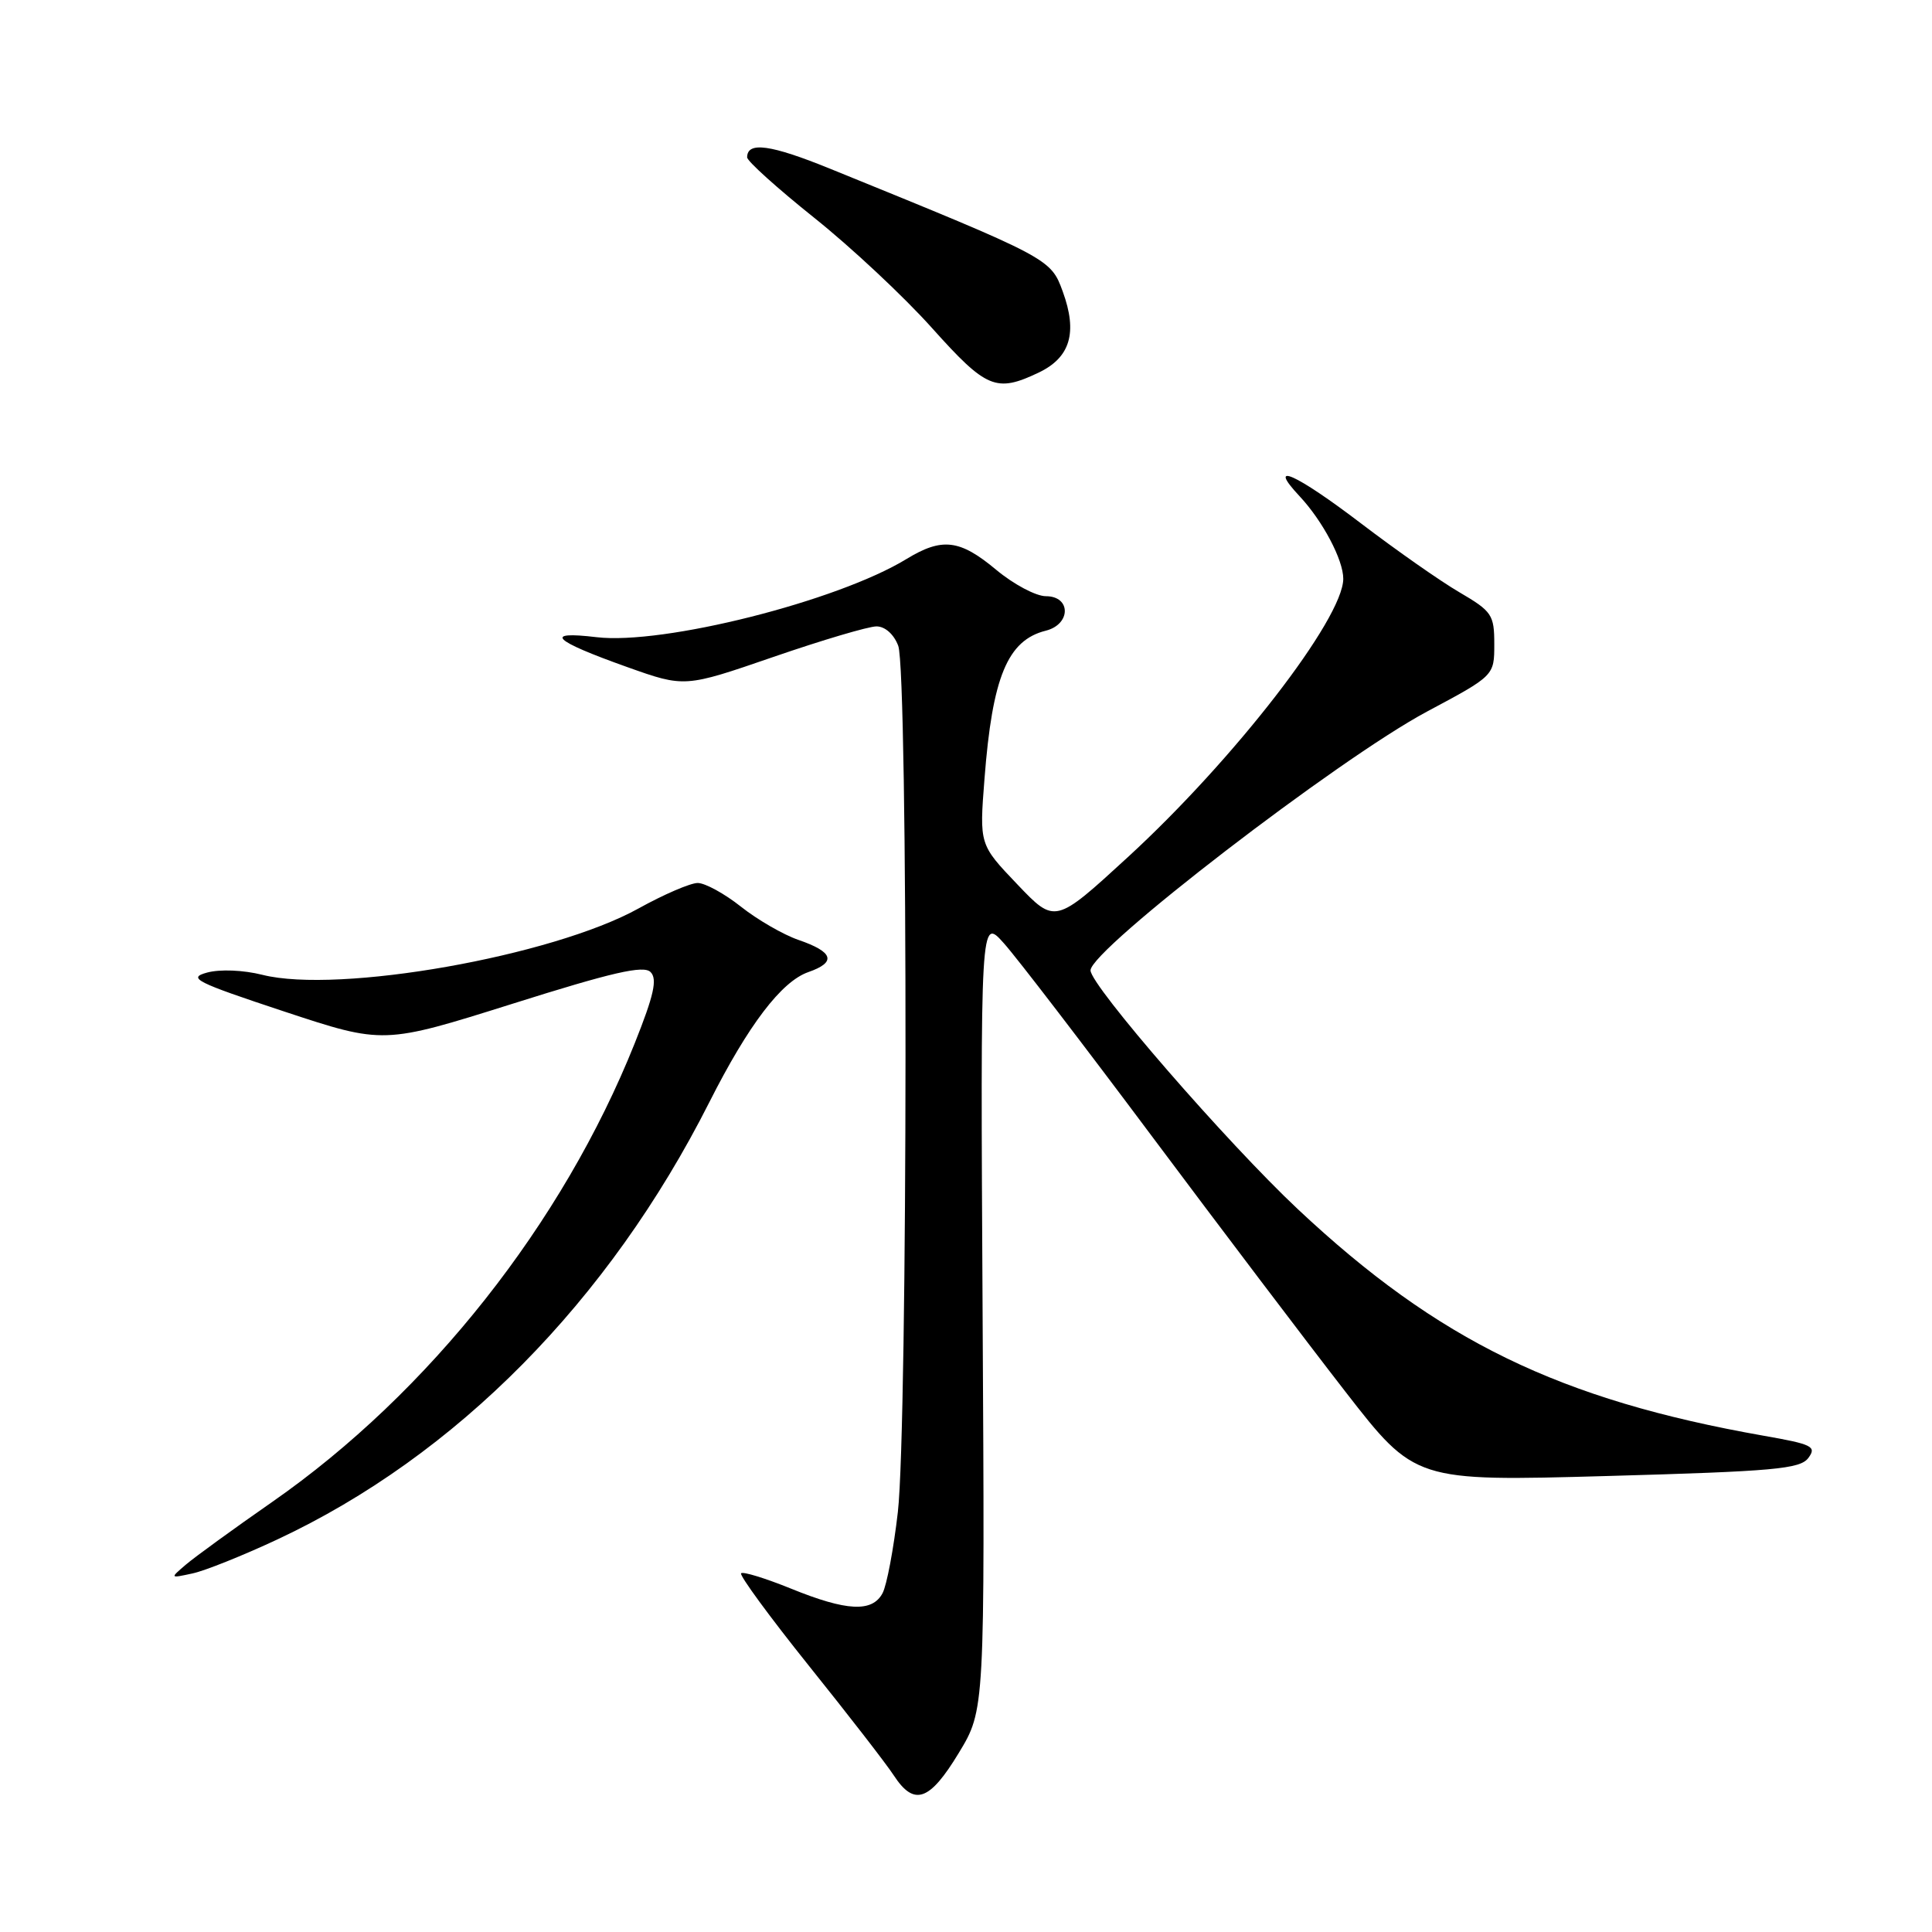 <?xml version="1.0" encoding="UTF-8" standalone="no"?>
<!DOCTYPE svg PUBLIC "-//W3C//DTD SVG 1.1//EN" "http://www.w3.org/Graphics/SVG/1.1/DTD/svg11.dtd" >
<svg xmlns="http://www.w3.org/2000/svg" xmlns:xlink="http://www.w3.org/1999/xlink" version="1.1" viewBox="0 0 256 256">
 <g >
 <path fill="currentColor"
d=" M 127.04 232.28 C 130.50 226.57 130.50 226.57 130.20 174.03 C 129.91 121.50 129.91 121.50 133.03 125.00 C 134.75 126.92 143.55 138.40 152.59 150.50 C 161.63 162.60 173.18 177.85 178.26 184.39 C 187.50 196.29 187.50 196.29 212.94 195.58 C 235.09 194.96 238.54 194.65 239.62 193.18 C 240.74 191.67 240.14 191.37 233.68 190.24 C 206.64 185.47 190.56 177.66 172.00 160.25 C 162.61 151.44 144.50 130.58 144.50 128.58 C 144.50 125.83 177.35 100.56 189.08 94.29 C 198.00 89.53 198.00 89.53 198.00 85.36 C 198.00 81.46 197.70 81.01 193.38 78.48 C 190.84 77.00 185.00 72.90 180.39 69.39 C 171.68 62.75 167.75 61.00 172.20 65.75 C 175.27 69.03 178.00 74.20 177.99 76.70 C 177.96 82.00 163.52 100.66 149.43 113.59 C 139.80 122.43 139.80 122.43 134.79 117.17 C 129.77 111.91 129.77 111.91 130.45 103.20 C 131.49 89.70 133.50 84.84 138.57 83.57 C 141.92 82.73 141.94 79.00 138.59 79.00 C 137.27 79.00 134.30 77.42 132.00 75.50 C 127.17 71.47 124.84 71.19 120.10 74.08 C 110.94 79.67 87.87 85.48 79.05 84.43 C 71.91 83.58 73.23 84.87 83.11 88.39 C 90.72 91.10 90.72 91.10 102.47 87.05 C 108.94 84.82 115.08 83.00 116.14 83.00 C 117.27 83.00 118.45 84.05 119.02 85.57 C 120.34 89.01 120.29 188.86 118.97 200.36 C 118.41 205.23 117.50 210.07 116.94 211.11 C 115.57 213.67 112.19 213.50 104.81 210.50 C 101.43 209.13 98.45 208.21 98.20 208.47 C 97.94 208.72 101.99 214.24 107.18 220.72 C 112.38 227.20 117.45 233.74 118.43 235.25 C 121.13 239.38 123.17 238.67 127.04 232.28 Z  M 36.74 203.99 C 60.43 192.91 80.66 172.43 93.99 146.05 C 99.18 135.78 103.54 130.06 107.10 128.81 C 110.87 127.50 110.45 126.14 105.79 124.54 C 103.79 123.85 100.36 121.87 98.18 120.14 C 96.00 118.41 93.42 117.00 92.45 117.00 C 91.48 117.00 87.95 118.52 84.60 120.38 C 73.16 126.72 44.86 131.71 34.77 129.17 C 32.23 128.53 29.15 128.41 27.44 128.87 C 24.81 129.59 25.89 130.13 37.66 134.03 C 50.82 138.38 50.82 138.38 67.92 133.00 C 81.16 128.82 85.28 127.88 86.20 128.80 C 87.13 129.73 86.65 131.86 84.10 138.25 C 74.57 162.10 56.81 184.57 36.09 199.00 C 30.96 202.57 25.80 206.32 24.63 207.32 C 22.50 209.14 22.50 209.14 25.50 208.49 C 27.15 208.14 32.21 206.11 36.74 203.99 Z  M 137.61 49.38 C 141.82 47.38 142.81 44.08 140.82 38.63 C 139.23 34.26 139.12 34.20 110.05 22.38 C 102.11 19.15 99.00 18.72 99.00 20.85 C 99.00 21.35 103.00 24.95 107.89 28.86 C 112.78 32.76 119.81 39.34 123.51 43.48 C 130.70 51.50 131.99 52.05 137.61 49.38 Z "/>
</g>
</svg>